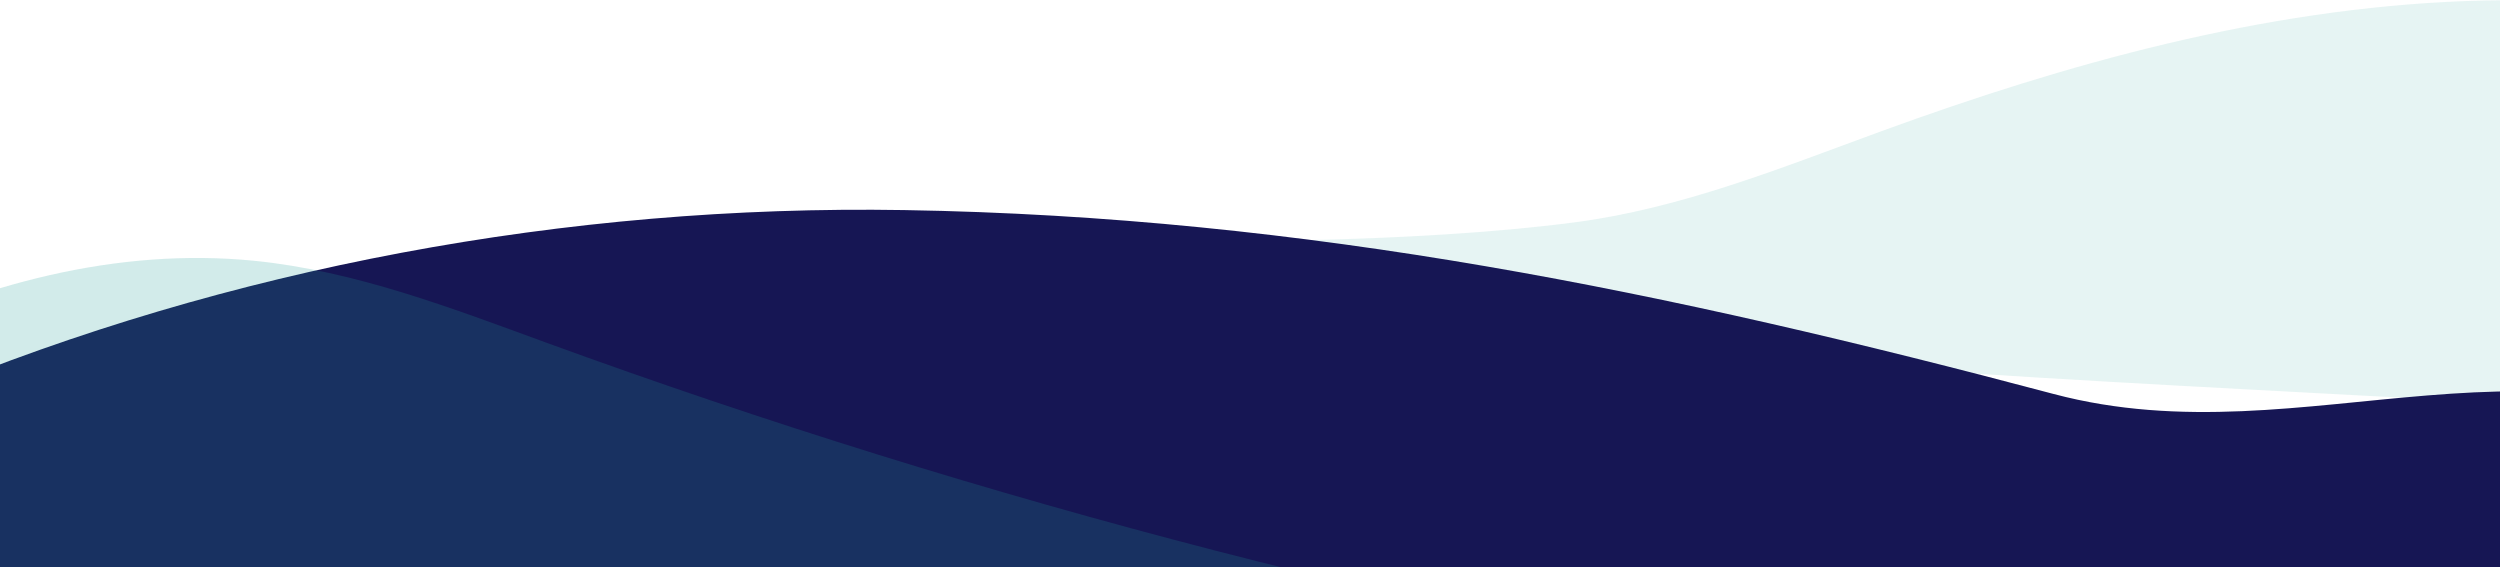 <svg width="1194" height="271" viewBox="0 0 1194 271" fill="none" xmlns="http://www.w3.org/2000/svg">
<path opacity="0.11" d="M492.172 113.571C568.553 116.678 676.085 116.075 751.626 106.25C803.22 99.532 850.947 80.049 898.76 62.581C987.241 30.334 1080.6 4.216 1177.14 0.521C1273.61 -3.09 1374.19 17.737 1447.3 70.391C1486.79 98.86 1516.87 135.306 1543.42 172.844C1401.16 203.161 1251.68 195.519 1105.13 187.709C929.934 178.303 754.063 168.898 581.973 139.925C568.445 137.658 554.16 134.886 544.245 126.908C534.329 118.931 500.407 122.64 492.172 113.571Z" fill="#219B96"/>
<path d="M-35.801 188.176C108.643 128.131 270.565 97.647 431.899 100.334C624.492 103.526 797.244 139.468 980.845 188.176C1102.85 220.507 1214.88 145.397 1341.38 224.957C1362.31 230.499 1406.21 312.883 1409.15 331.106C1411.84 347.65 1394.53 361.422 1377.64 370.24C1304.78 408.114 1214.29 410.382 1128.58 411.473C765.491 416.26 402.49 421.131 39.404 425.918C21.338 426.17 2.347 426.17 -13.366 418.78C-36.053 408.03 -45.381 384.852 -50.422 363.438C-62.438 312.127 -60.674 258.633 -35.801 188.176Z" fill="#161654"/>
<path opacity="0.2" d="M-231 277.145C-180.163 235.324 -127.813 194.679 -68.994 165.203C-10.174 135.81 56.04 118.007 121.498 124.557C169.814 129.428 215.694 147.147 261.237 163.775C470.803 240.195 687.764 296.293 908.17 330.892C784.564 336.938 660.959 342.9 537.69 353.734C324.09 372.461 110.322 405.632 -103.613 391.524C-118.654 390.516 -134.62 389.004 -146.888 380.187C-158.064 372.209 -164.618 359.36 -170.584 347.015C-195.54 295.705 -219.488 243.722 -231 277.145Z" fill="#219B96"/>
</svg>
